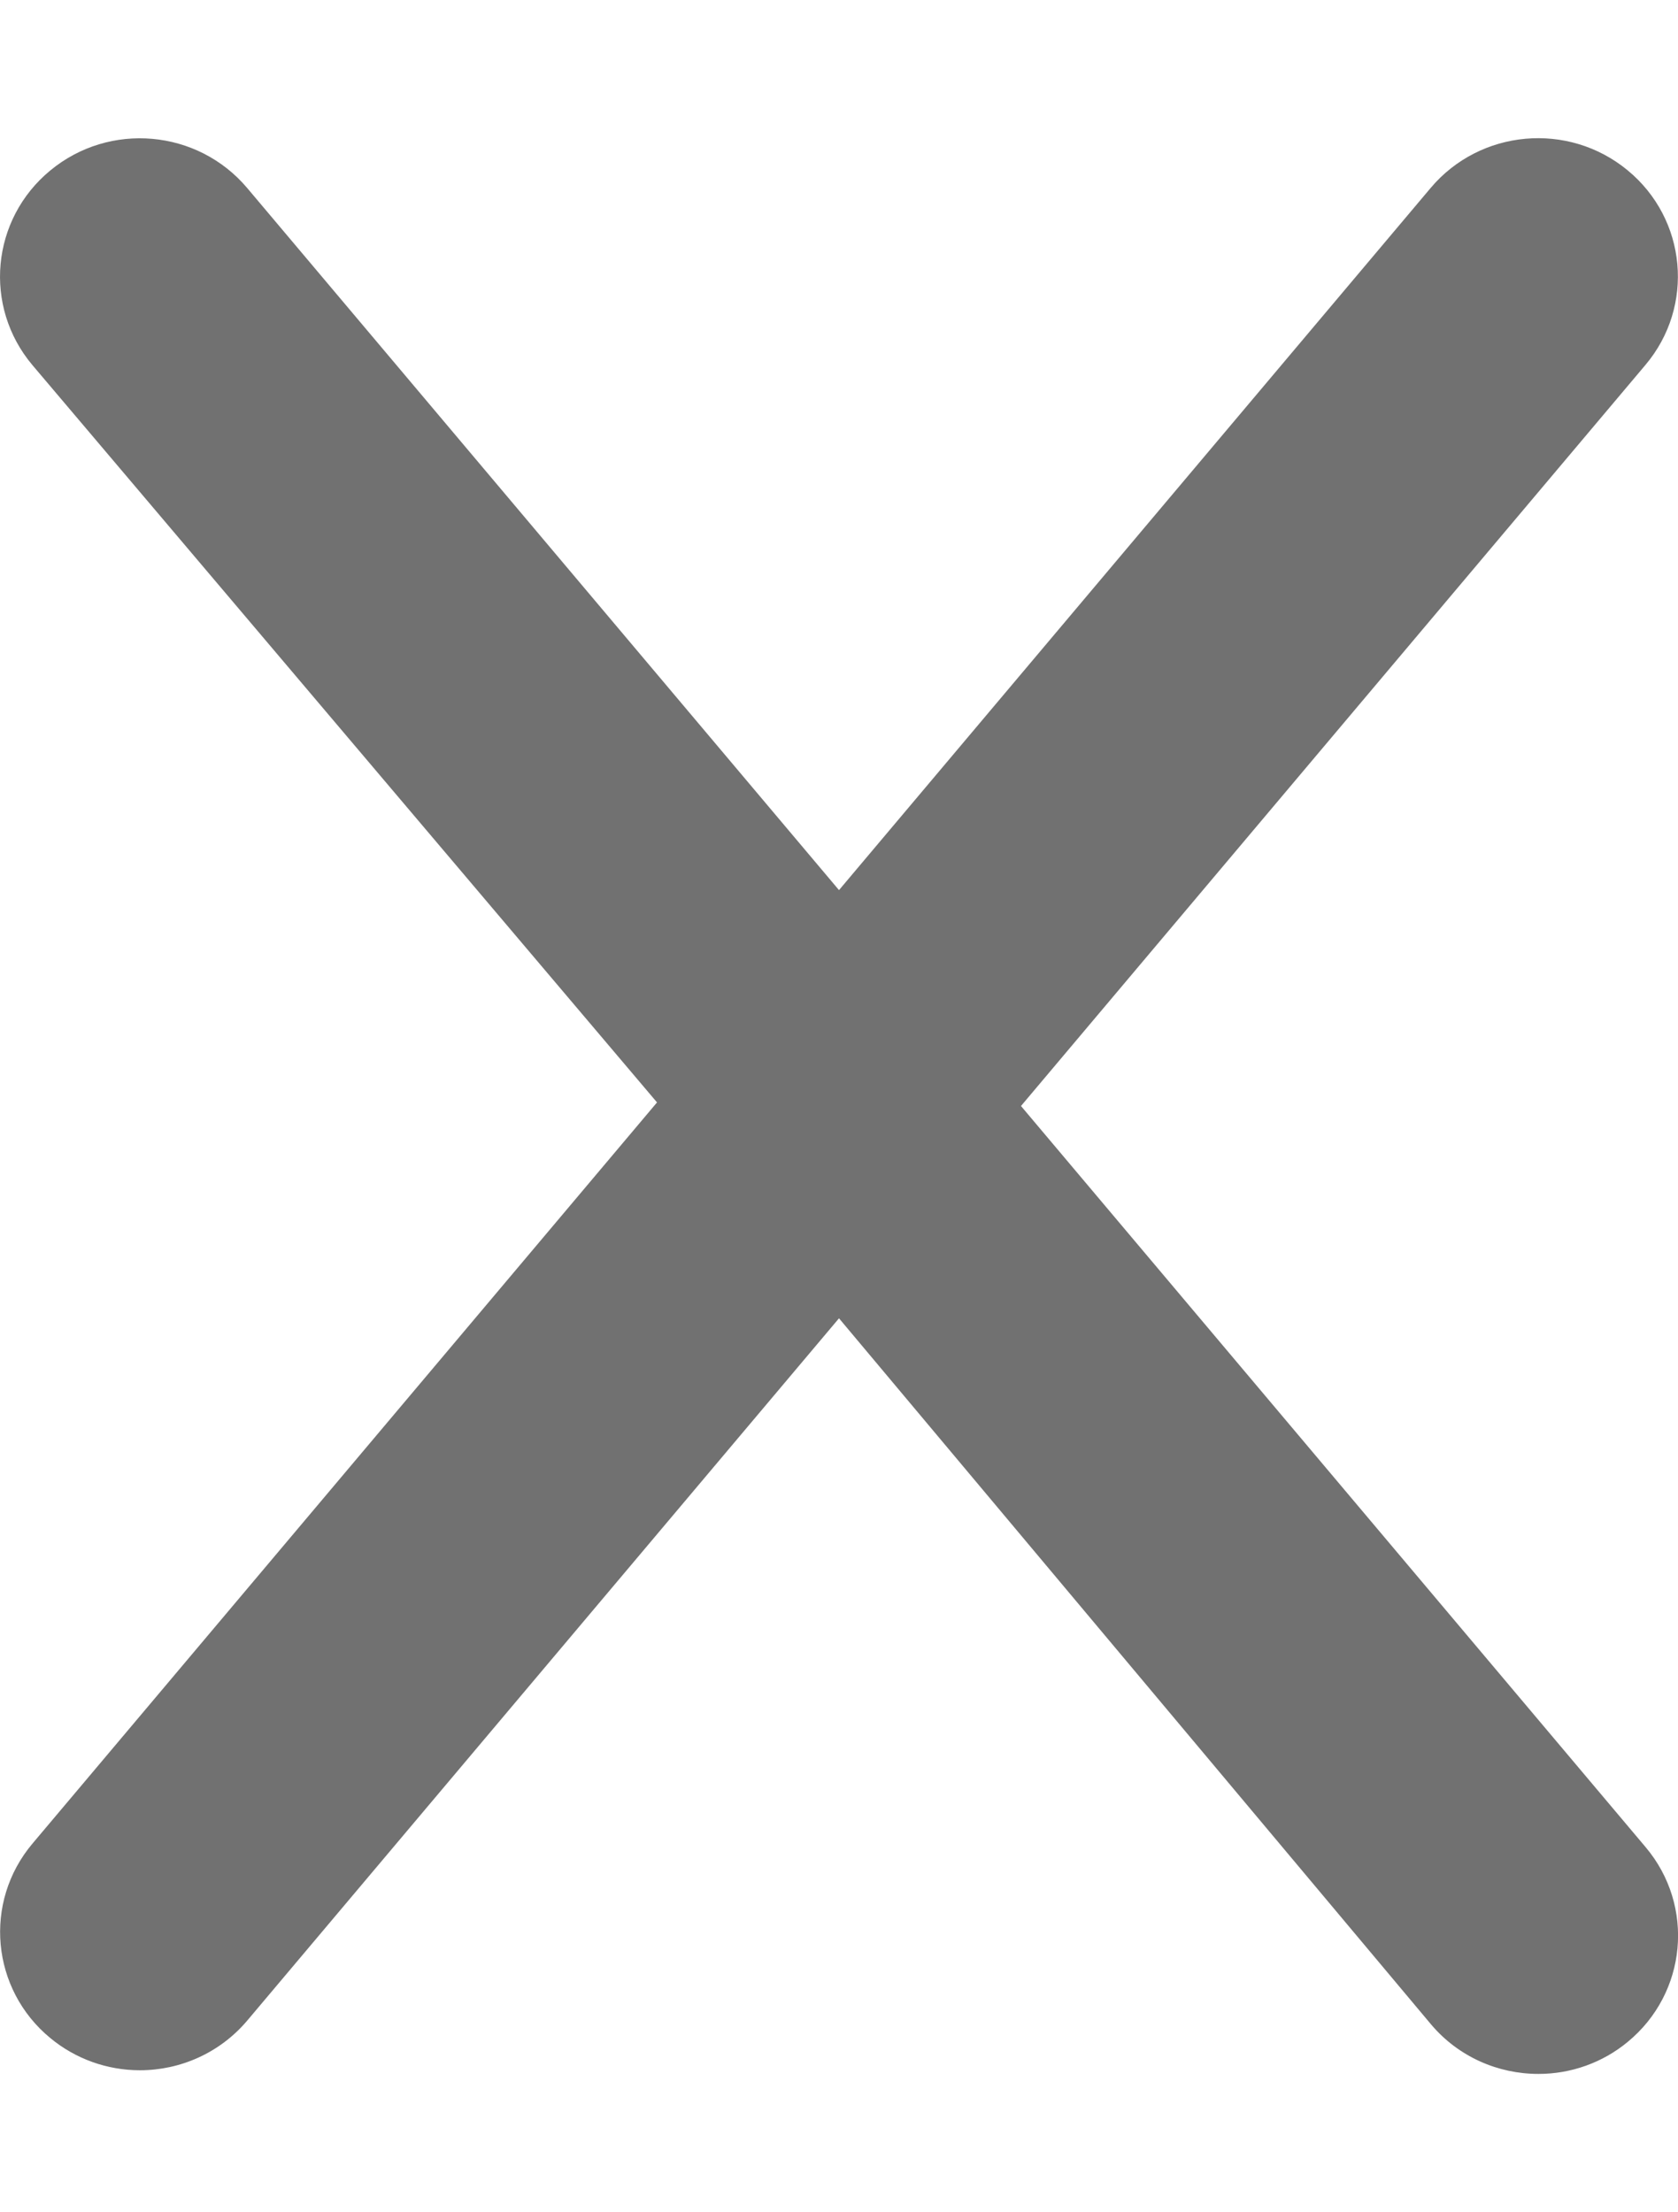 <svg width="22" height="29" viewBox="0 0 22 29" fill="none" xmlns="http://www.w3.org/2000/svg">
<g clip-path="url(#clip0_113_935)">
<path d="M21.576 24.214C22.224 24.983 22.119 26.125 21.341 26.766C21.013 27.038 20.597 27.187 20.169 27.186C19.643 27.186 19.122 26.964 18.76 26.534L11 17.281L3.243 26.485C2.88 26.915 2.359 27.138 1.834 27.138C1.405 27.138 0.99 26.989 0.661 26.717C-0.117 26.077 -0.222 24.934 0.427 24.165L8.614 14.451L0.425 4.786C-0.223 4.017 -0.118 2.875 0.66 2.234C1.437 1.592 2.592 1.695 3.242 2.466L11 11.668L18.757 2.464C19.405 1.695 20.561 1.59 21.339 2.232C22.117 2.873 22.222 4.015 21.573 4.784L13.386 14.498L21.576 24.214Z" fill="#717171"/>
</g>
<defs>
<clipPath id="clip0_113_935">
<rect width="22" height="29" fill="white"/>
</clipPath>
</defs>
</svg>
